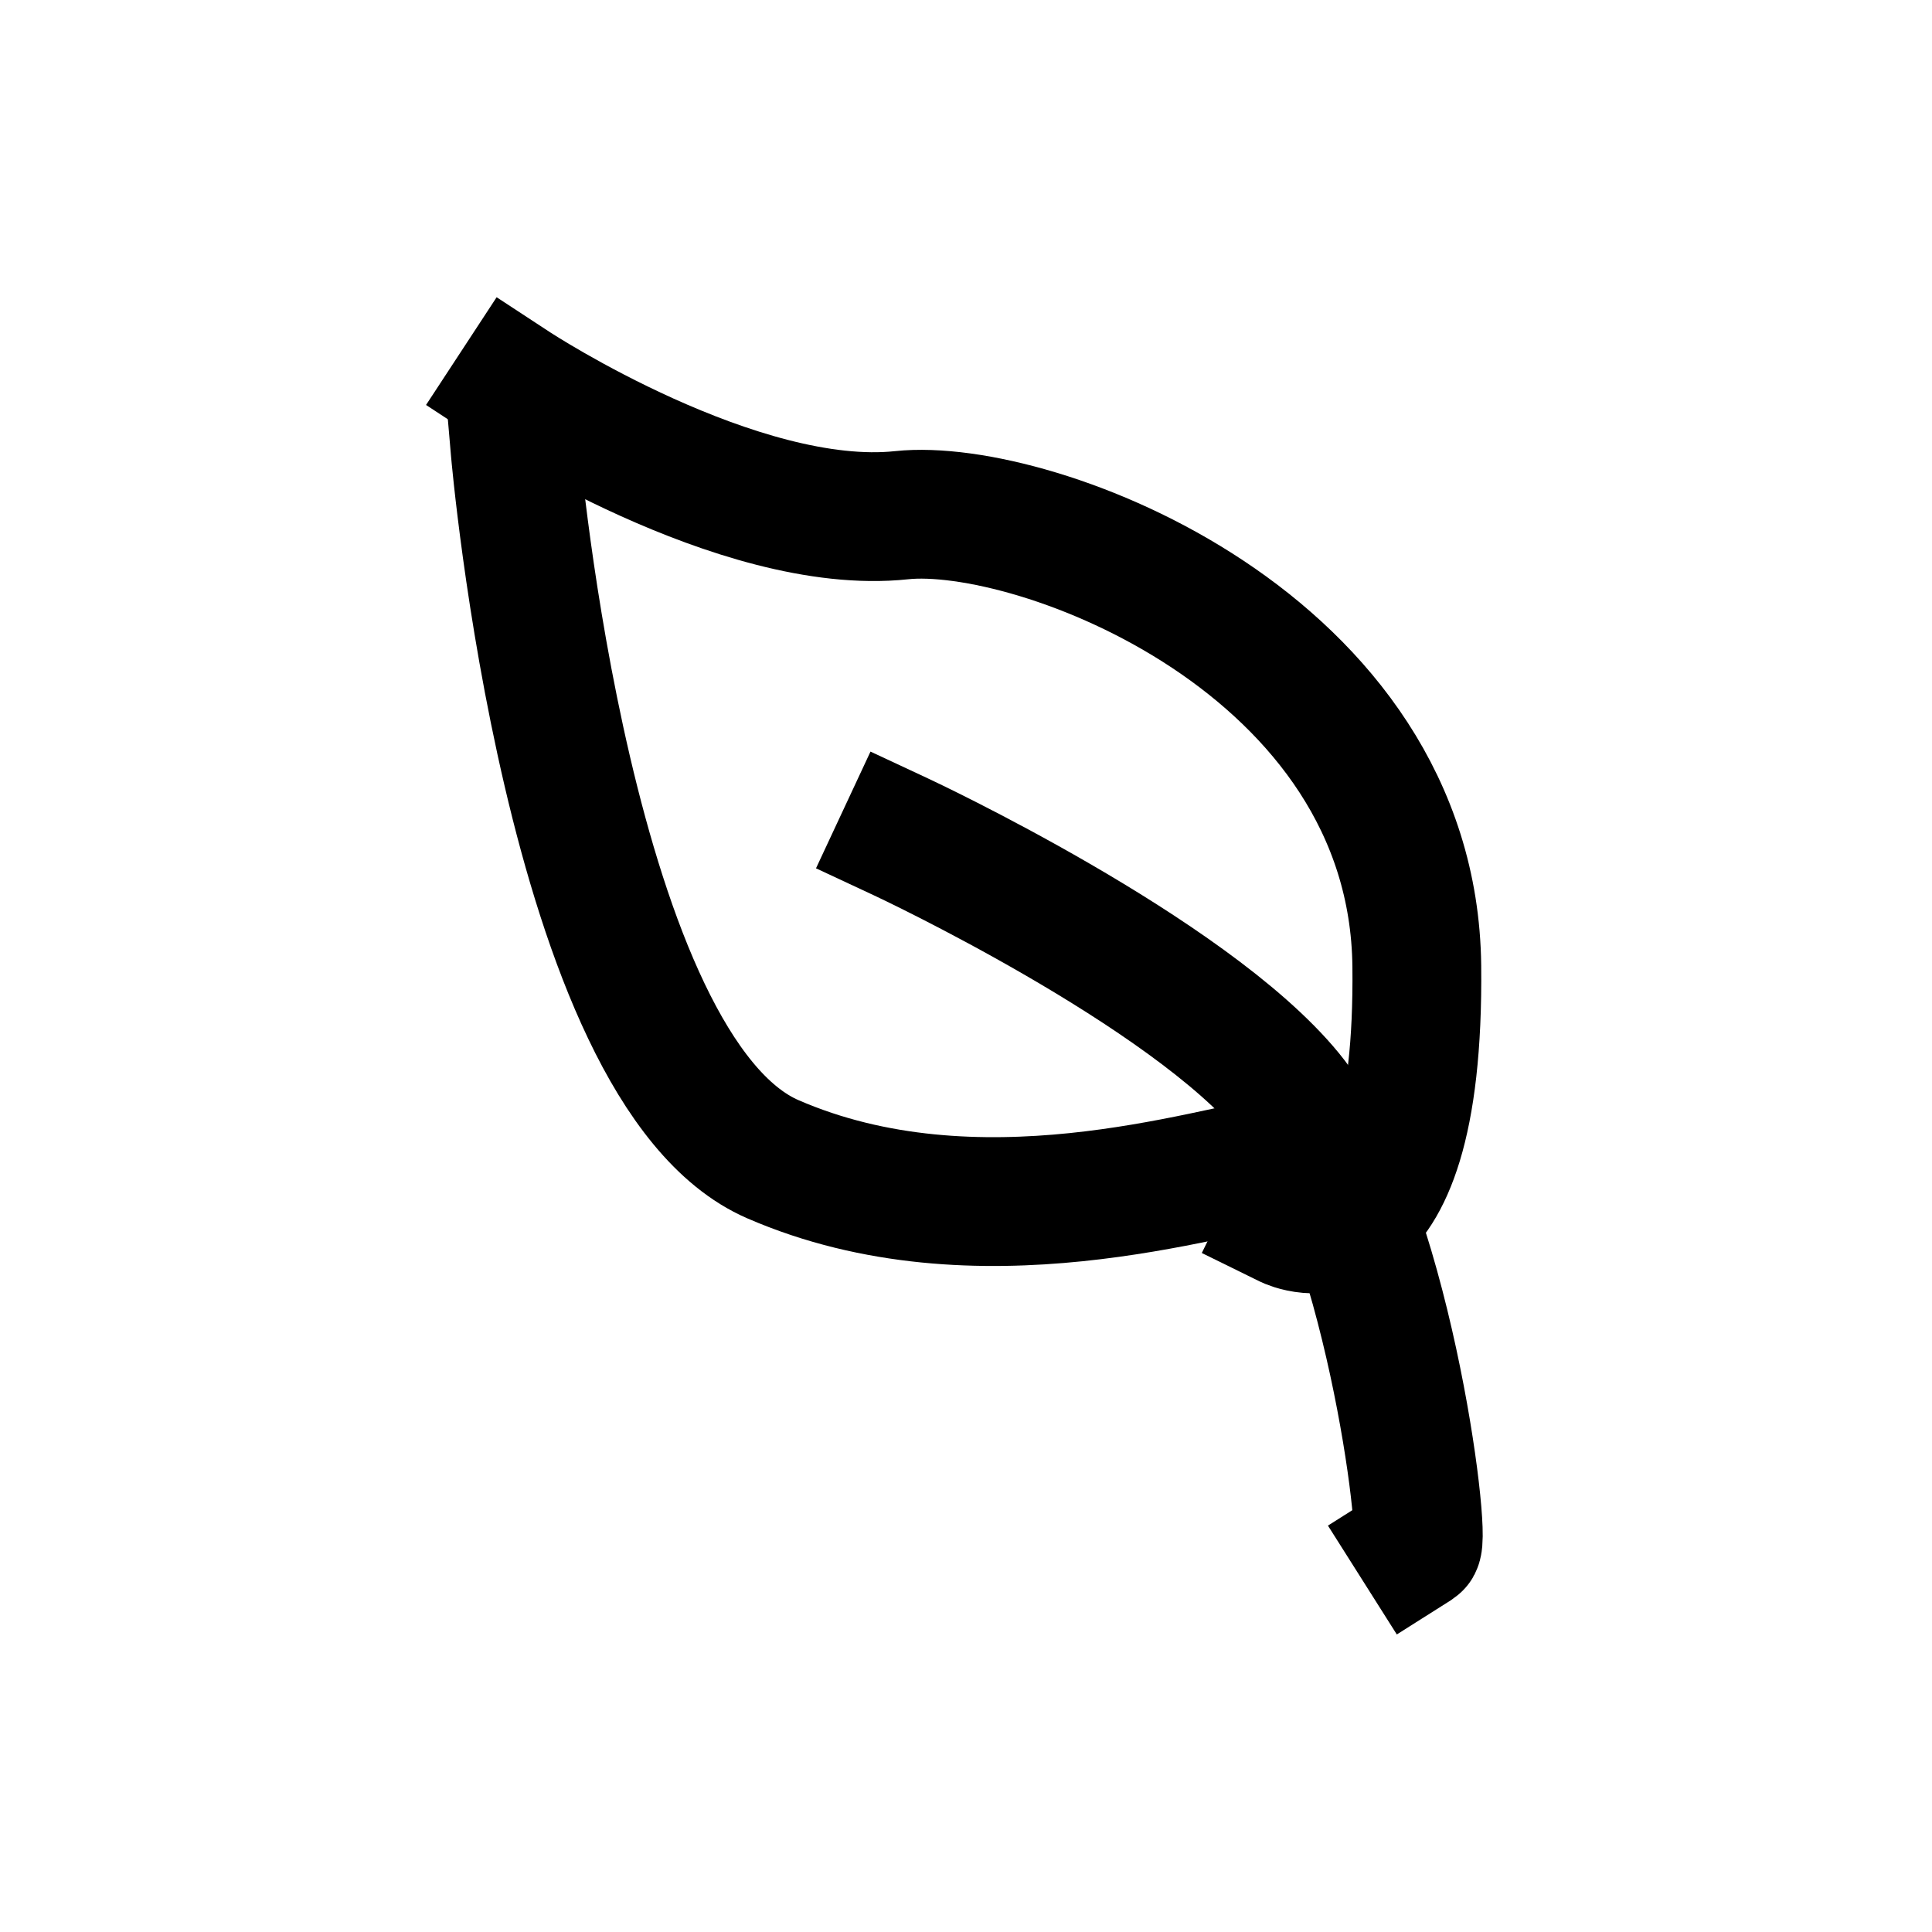 <svg id="节能统计" xmlns="http://www.w3.org/2000/svg" width="30" height="30" viewBox="0 0 30 30">
<defs>
    <style>
      .cls-1 {
        fill: none;
        stroke: #000;
        stroke-linecap: square;
        stroke-width: 2px;
        fill-rule: evenodd;
      }
    </style>
  </defs>
  <path id="形状_14" data-name="形状 14" class="cls-1" d="M8,7s0.828,9.622,4,11,6.714,0.195,8,0"/>
  <path id="形状_15" data-name="形状 15" class="cls-1" d="M8,6s3.464,2.27,6,2c2.069-.22,7.945,1.99,8,7s-2,4-2,4"/>
  <path id="形状_16" data-name="形状 16" class="cls-1" d="M14,13s4.457,2.081,6.018,3.988C21.525,18.828,22.158,23.9,22,24"/>
</svg>

